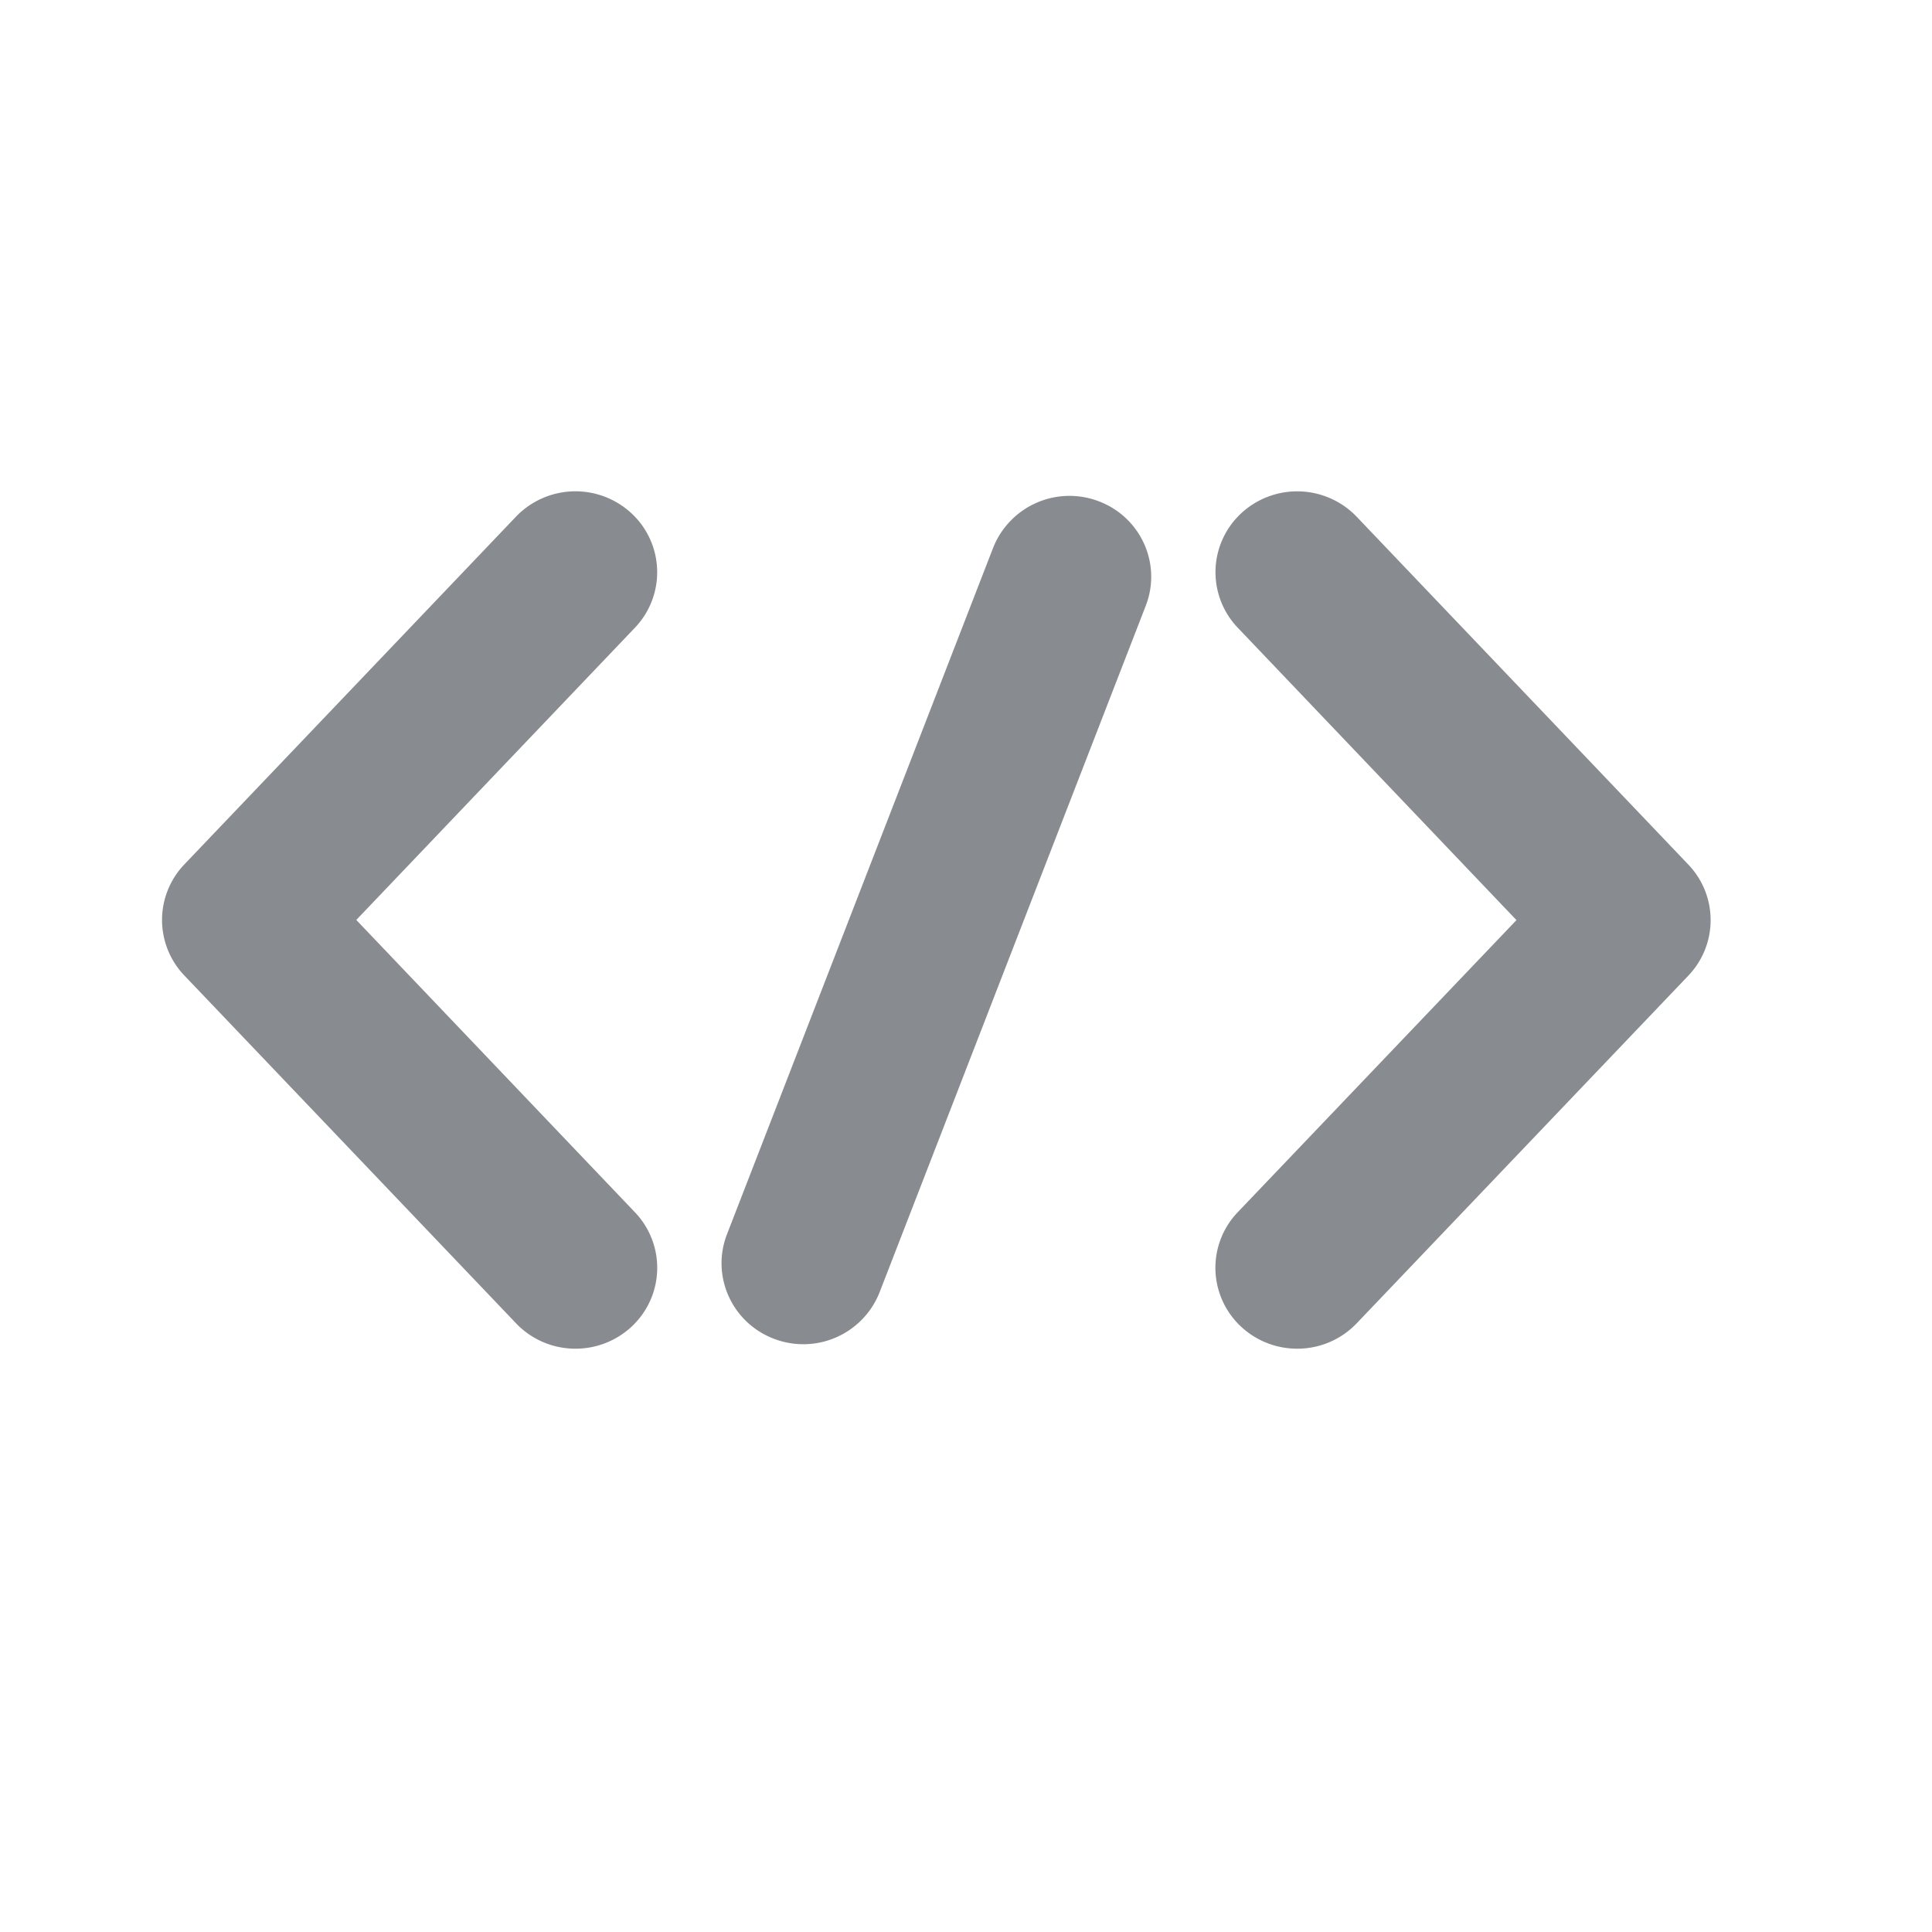 <svg xmlns="http://www.w3.org/2000/svg" width="24" height="24" viewBox="0 0 24 24">
    <g fill="none" fill-rule="evenodd">
        <path d="M0 0h24v24H0z" opacity=".4"/>
        <path fill="#888B8F" fill-rule="nonzero" d="M7.846 6.378a1.023 1.023 0 0 0-1.436.04l-4.12 4.32a.998.998 0 0 0 0 1.38l4.12 4.32c.2.21.469.316.739.316.25 0 .5-.091.697-.274a.998.998 0 0 0 .041-1.421l-3.461-3.631 3.461-3.63a.998.998 0 0 0-.041-1.42zm13.127 4.362l-4.12-4.321a1.023 1.023 0 0 0-1.435-.042.998.998 0 0 0-.042 1.421l3.462 3.632-3.462 3.628a.998.998 0 0 0 .041 1.422c.197.183.447.274.698.274.27 0 .538-.106.738-.315l4.12-4.319a.998.998 0 0 0 0-1.38zm-7.324-4.513a1.02 1.02 0 0 0-1.312.578l-3.306 8.527c-.201.518.06 1.1.584 1.299a1.018 1.018 0 0 0 1.312-.579l3.306-8.527c.201-.518-.06-1.1-.584-1.298z"/>
    </g>
</svg>
